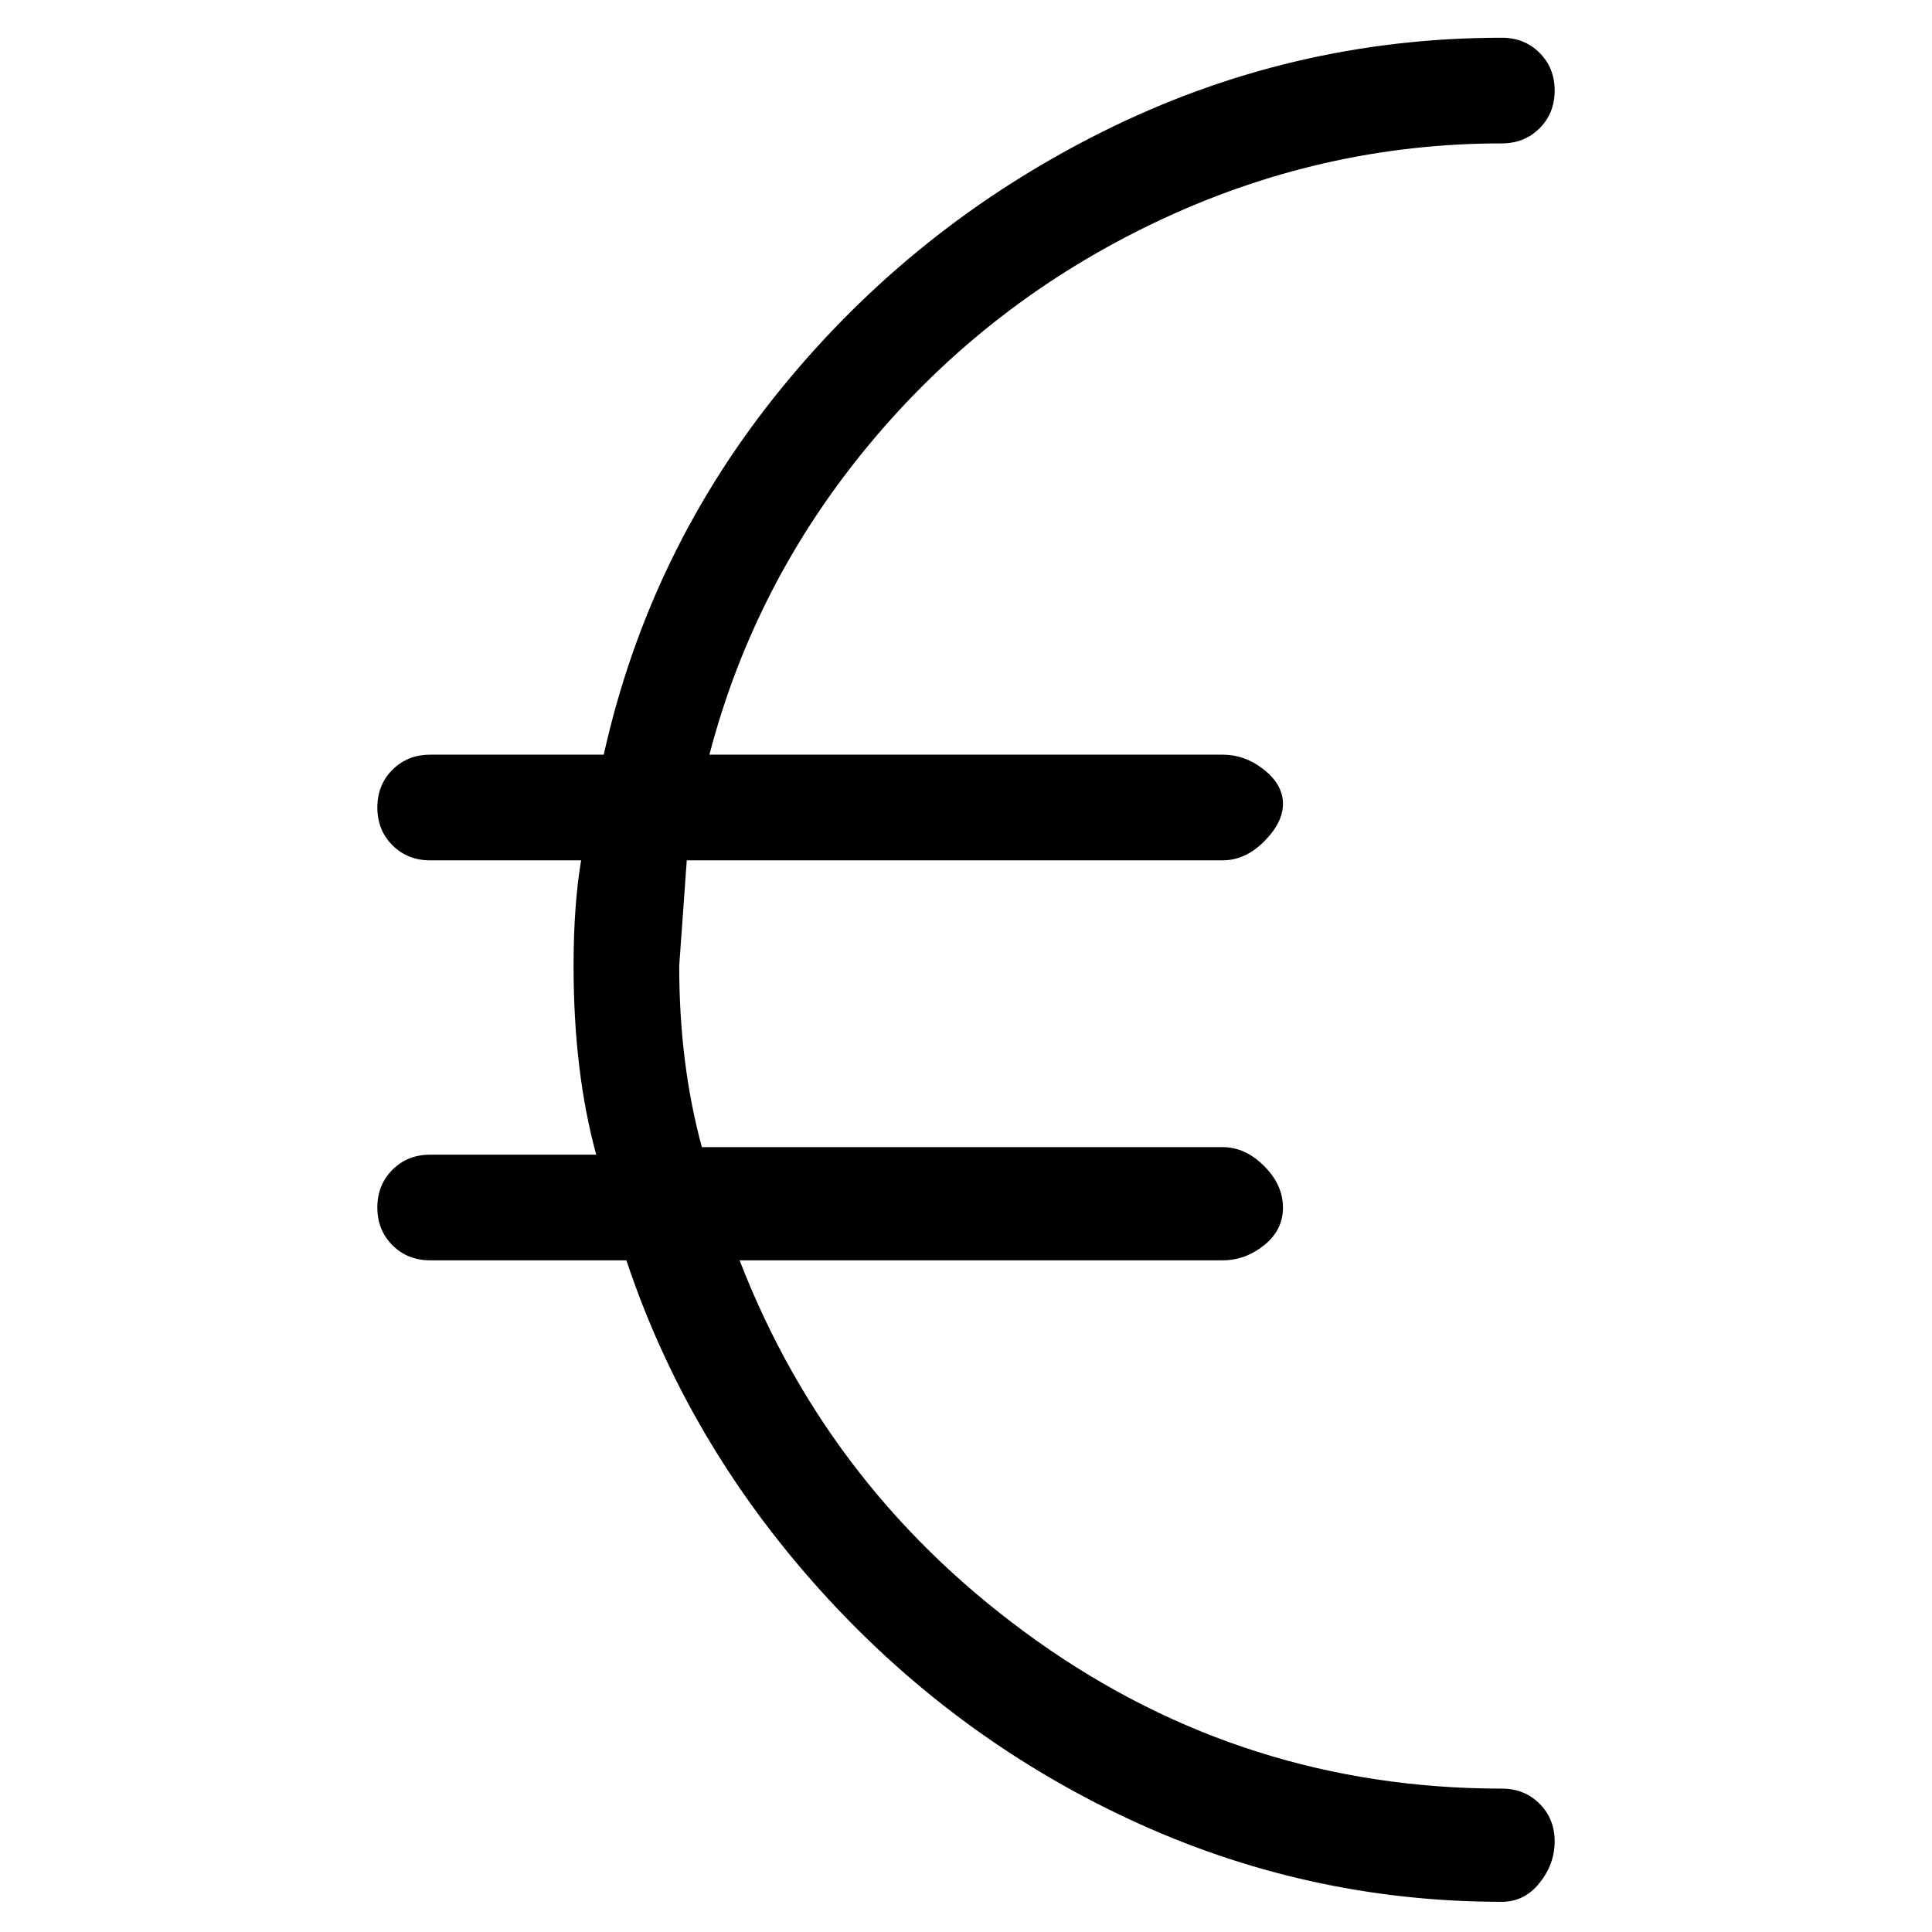 <svg viewBox="0 0 256 256" xmlns="http://www.w3.org/2000/svg">
  <path transform="scale(1, -1) translate(0, -256)" fill="currentColor" d="M199 19q-34 0 -61.5 19.5t-39.5 50.5h64q3 0 5.5 2t2.5 5t-2.5 5.5t-5.5 2.5h-69q-3 11 -3 24l1 14h71q3 0 5.5 2.5t2.5 5t-2.5 4.5t-5.5 2h-68q6 23 21.5 41.5t37.5 29t46 10.5q3 0 5 2t2 5t-2 5t-5 2q-28 0 -53 -12.5t-42.5 -34t-23.5 -48.5h-23q-3 0 -5 -2t-2 -5t2 -5 t5 -2h20q-1 -6 -1 -14q0 -14 3 -25h-22q-3 0 -5 -2t-2 -5t2 -5t5 -2h26q8 -24 25.5 -43.5t41 -30.5t49.5 -11q3 0 5 2.5t2 5.5t-2 5t-5 2z" />
</svg>